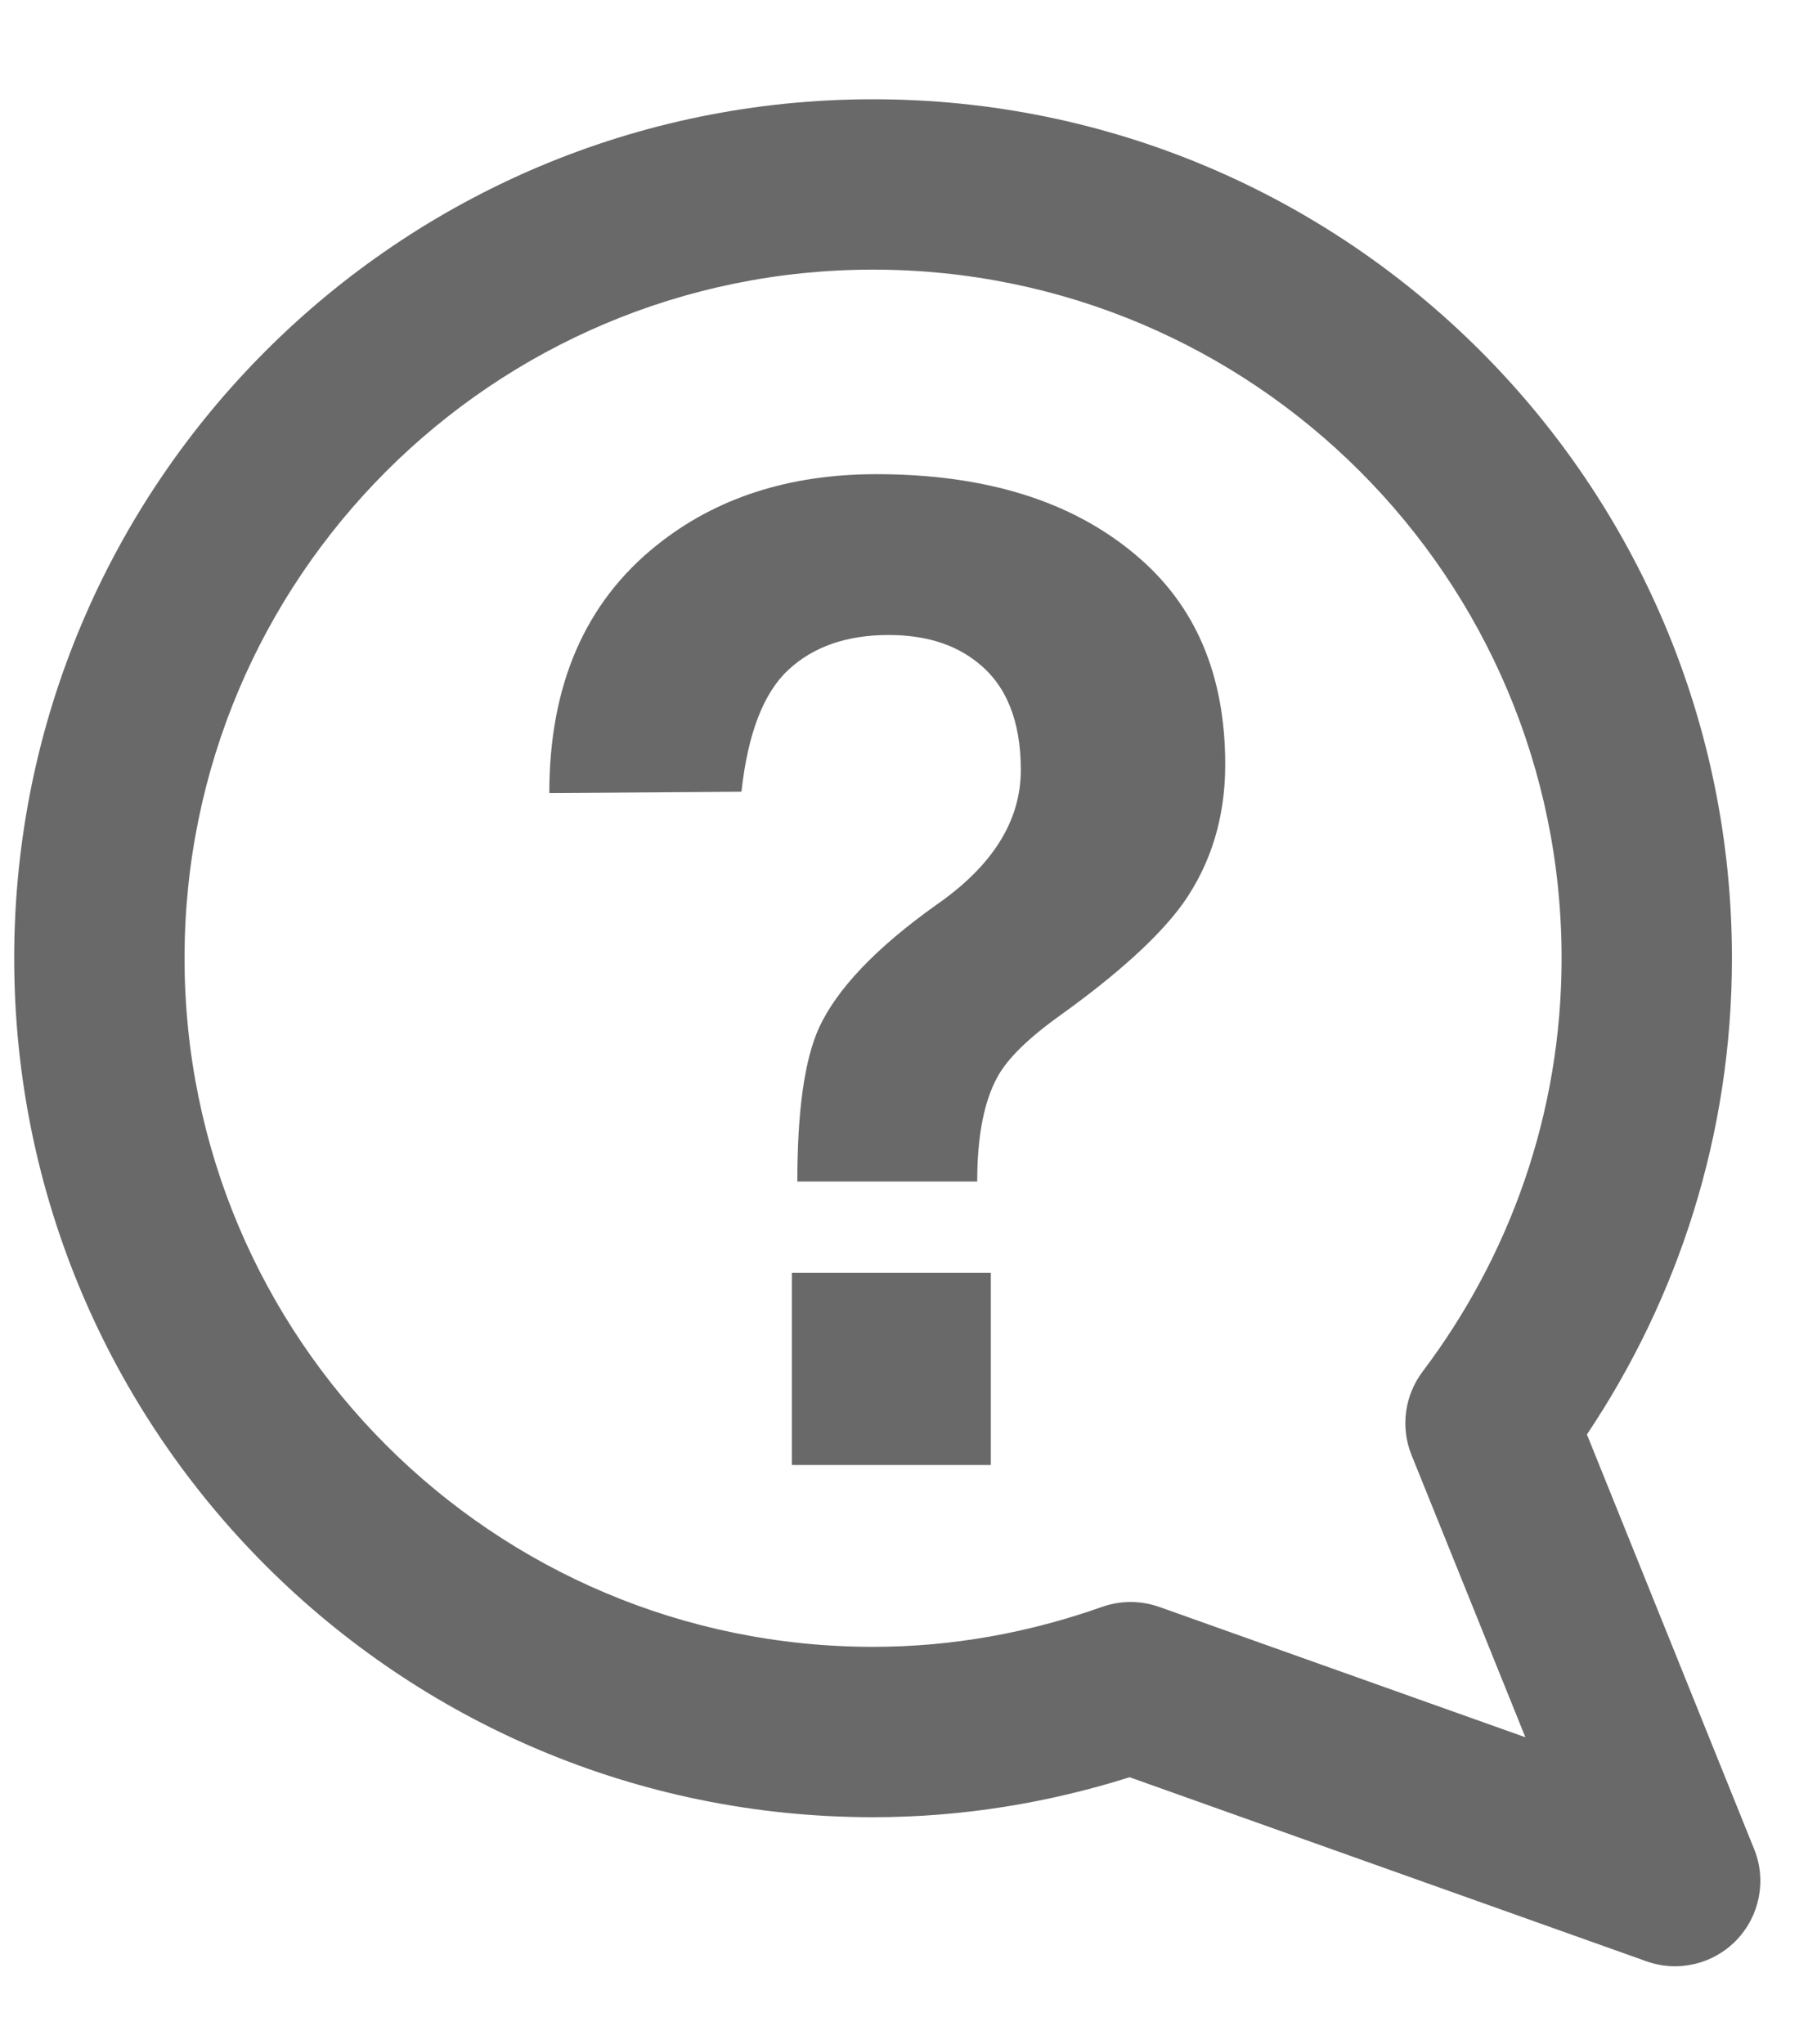 <svg width="16" height="18" viewBox="0 0 16 18" fill="none" xmlns="http://www.w3.org/2000/svg">
<path fill-rule="evenodd" clip-rule="evenodd" d="M7.688 0.874C3.511 0.874 0.125 4.26 0.125 8.437C0.125 12.614 3.511 16 7.688 16C8.479 16 9.237 15.872 9.947 15.648L14.499 17.269C14.778 17.368 15.088 17.294 15.292 17.081C15.496 16.868 15.557 16.555 15.447 16.282L13.974 12.63C14.777 11.431 15.251 9.991 15.251 8.437C15.251 4.261 11.865 0.874 7.688 0.874ZM1.625 8.437C1.625 5.088 4.339 2.374 7.688 2.374C11.037 2.374 13.751 5.089 13.751 8.437C13.751 9.804 13.293 11.062 12.526 12.078C12.368 12.289 12.331 12.566 12.429 12.81L13.432 15.296L10.207 14.148C10.044 14.091 9.867 14.091 9.705 14.148C9.069 14.373 8.393 14.5 7.688 14.5C4.339 14.5 1.625 11.786 1.625 8.437ZM7.021 10.403H8.605C8.605 10.003 8.665 9.695 8.785 9.479C8.873 9.319 9.057 9.139 9.337 8.939C9.849 8.571 10.209 8.243 10.417 7.955C10.665 7.603 10.789 7.195 10.789 6.731C10.789 5.939 10.525 5.323 9.997 4.883C9.437 4.411 8.677 4.175 7.717 4.175C6.949 4.175 6.305 4.383 5.785 4.799C5.153 5.303 4.837 6.031 4.837 6.983L6.529 6.971C6.585 6.459 6.723 6.101 6.943 5.897C7.163 5.693 7.457 5.591 7.825 5.591C8.145 5.591 8.405 5.671 8.605 5.831C8.861 6.031 8.989 6.347 8.989 6.779C8.989 7.227 8.741 7.623 8.245 7.967C7.717 8.343 7.373 8.703 7.213 9.047C7.085 9.327 7.021 9.779 7.021 10.403ZM8.725 12.899V11.207H6.973V12.899H8.725Z" fill="#696969"/>
</svg>
